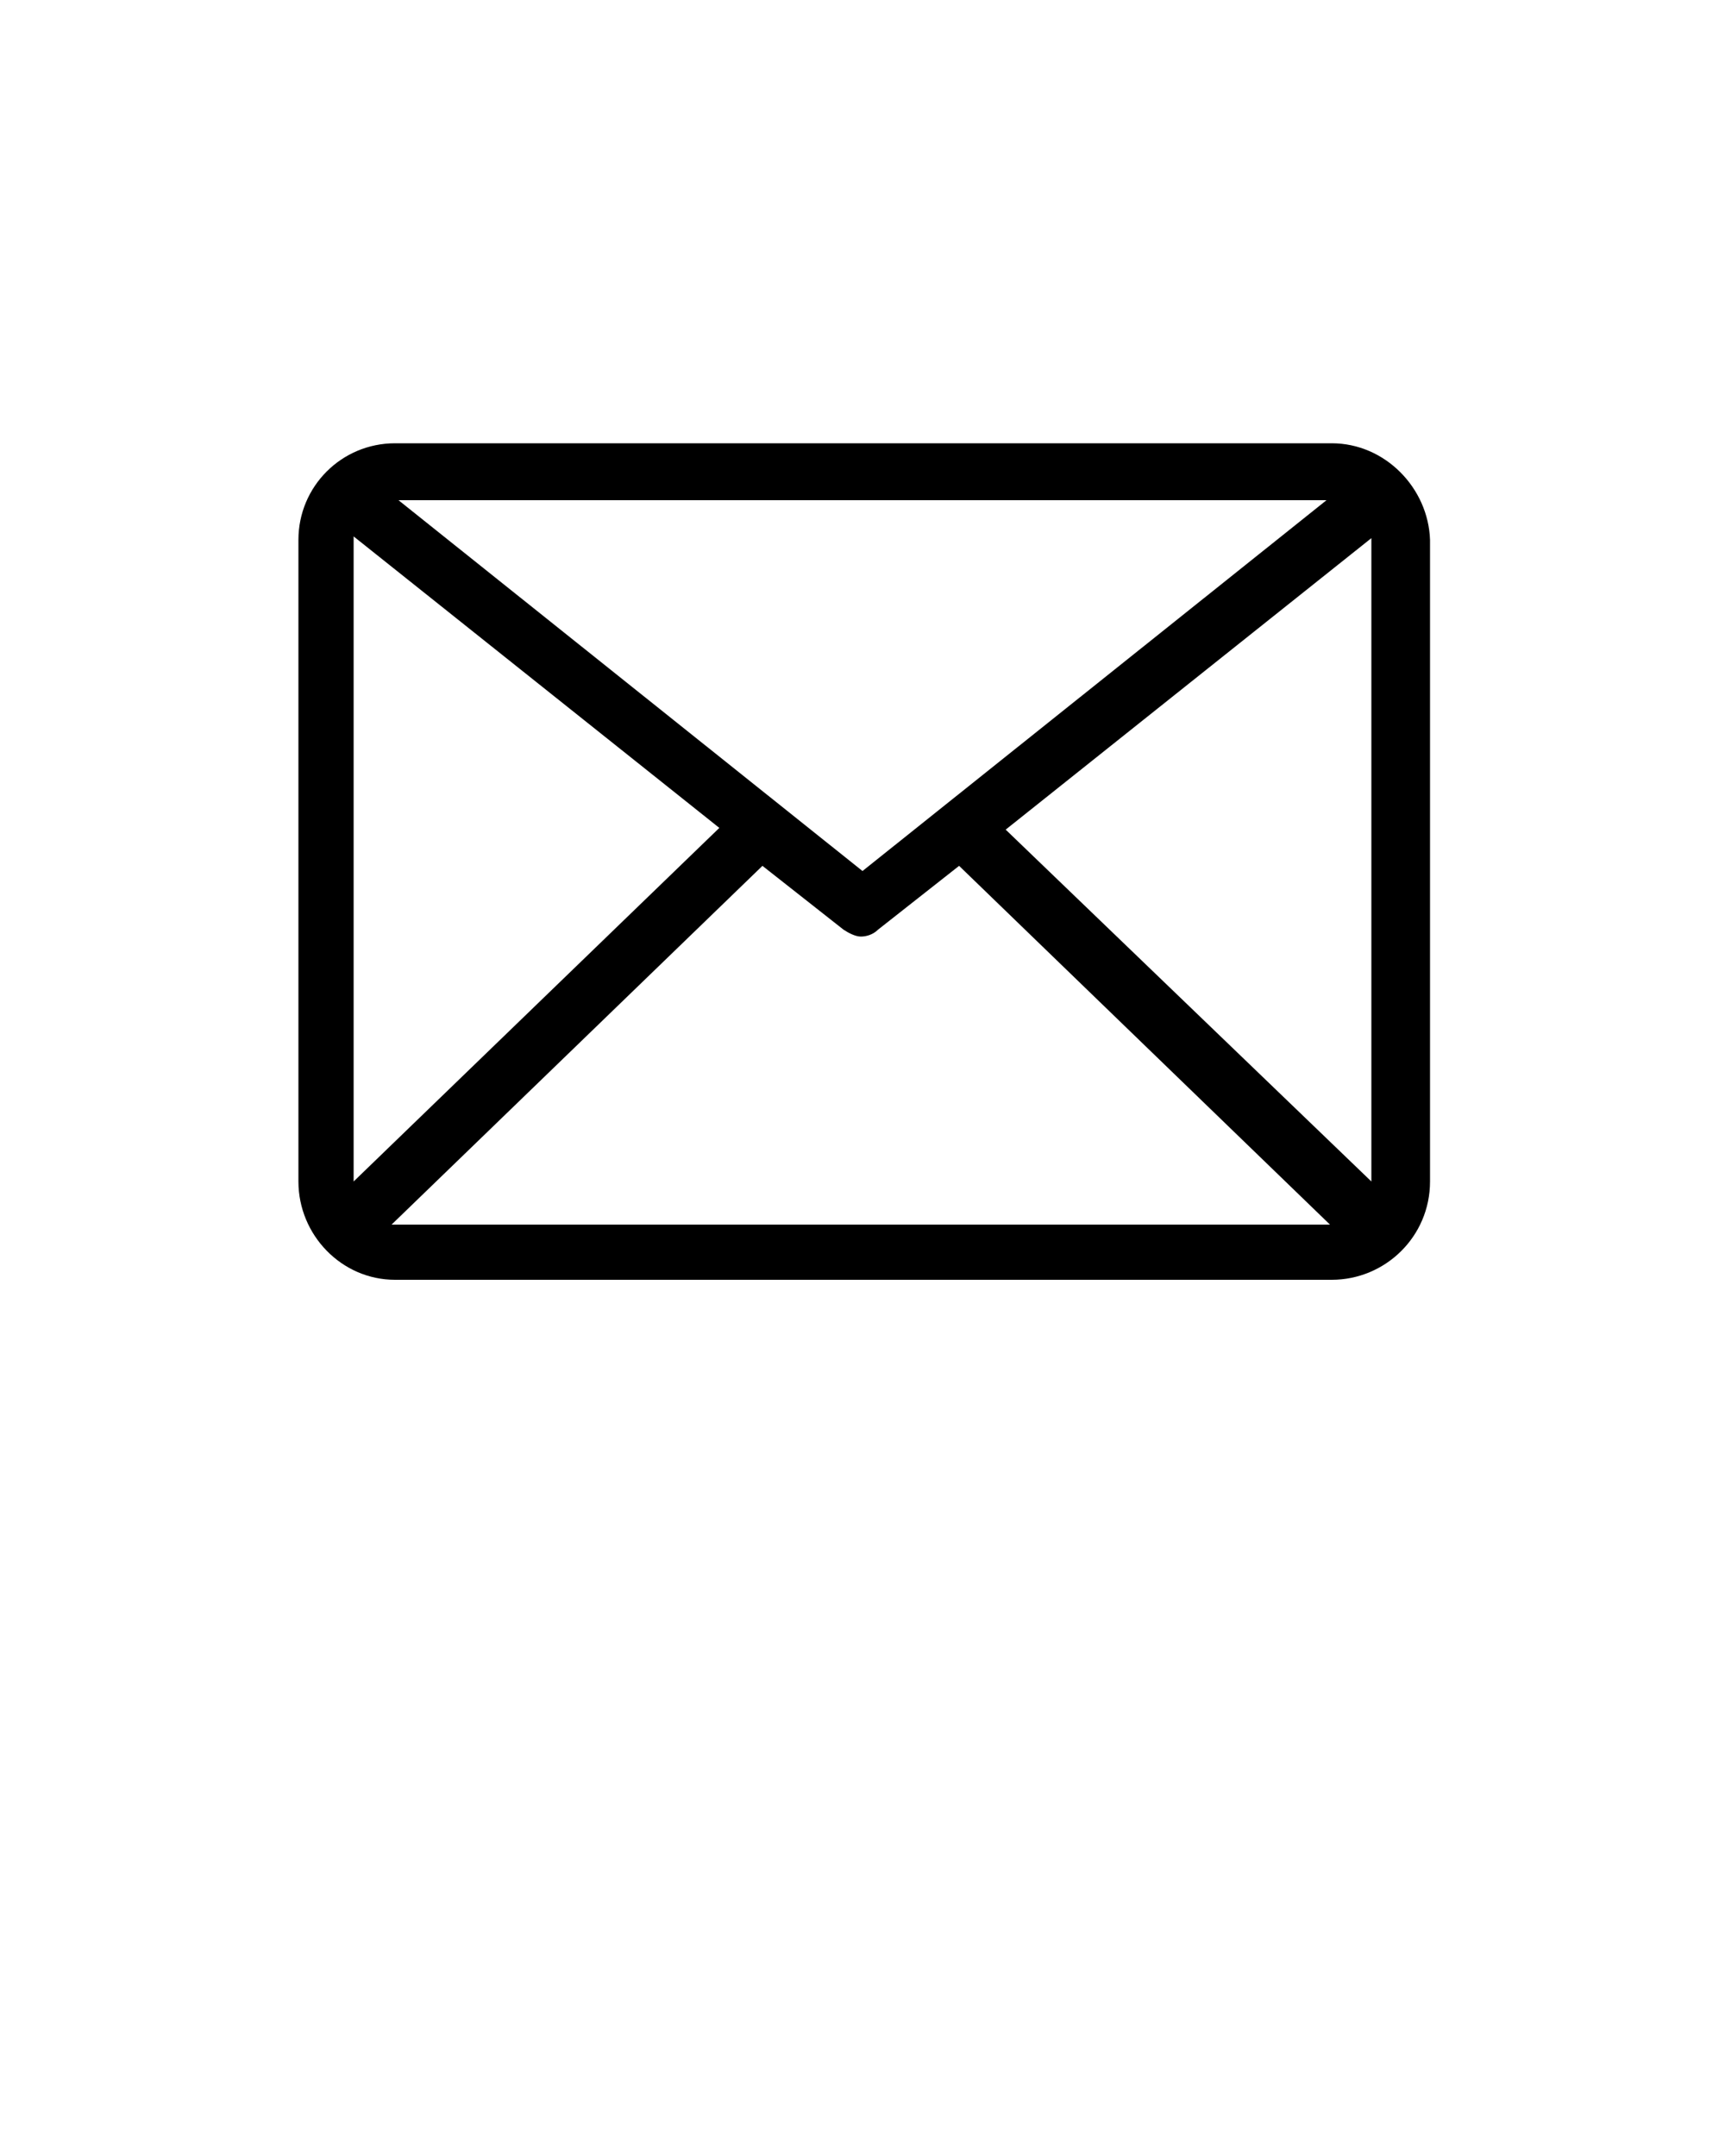 <svg xmlns="http://www.w3.org/2000/svg" viewBox="0 0 100 125"><path d="M77.2 25.7H22.9c-3.1 0-5.6 2.5-5.6 5.6v37.2c0 3.1 2.5 5.7 5.6 5.7h54.3c3.1 0 5.7-2.5 5.7-5.7V31.3c-.1-3-2.6-5.6-5.7-5.6zM58.3 48.1l21.2-16.9V68.5L58.3 48.1zM20.5 68.5V31.3v-.2L41.7 48 20.5 68.5zM23.1 29h53.8L50 50.5 23.1 29zm-.3 42h-.1l21.5-20.8 4.7 3.7c.3.2.7.4 1 .4s.7-.1 1-.4l4.7-3.7L77.1 71H22.8z"/></svg>